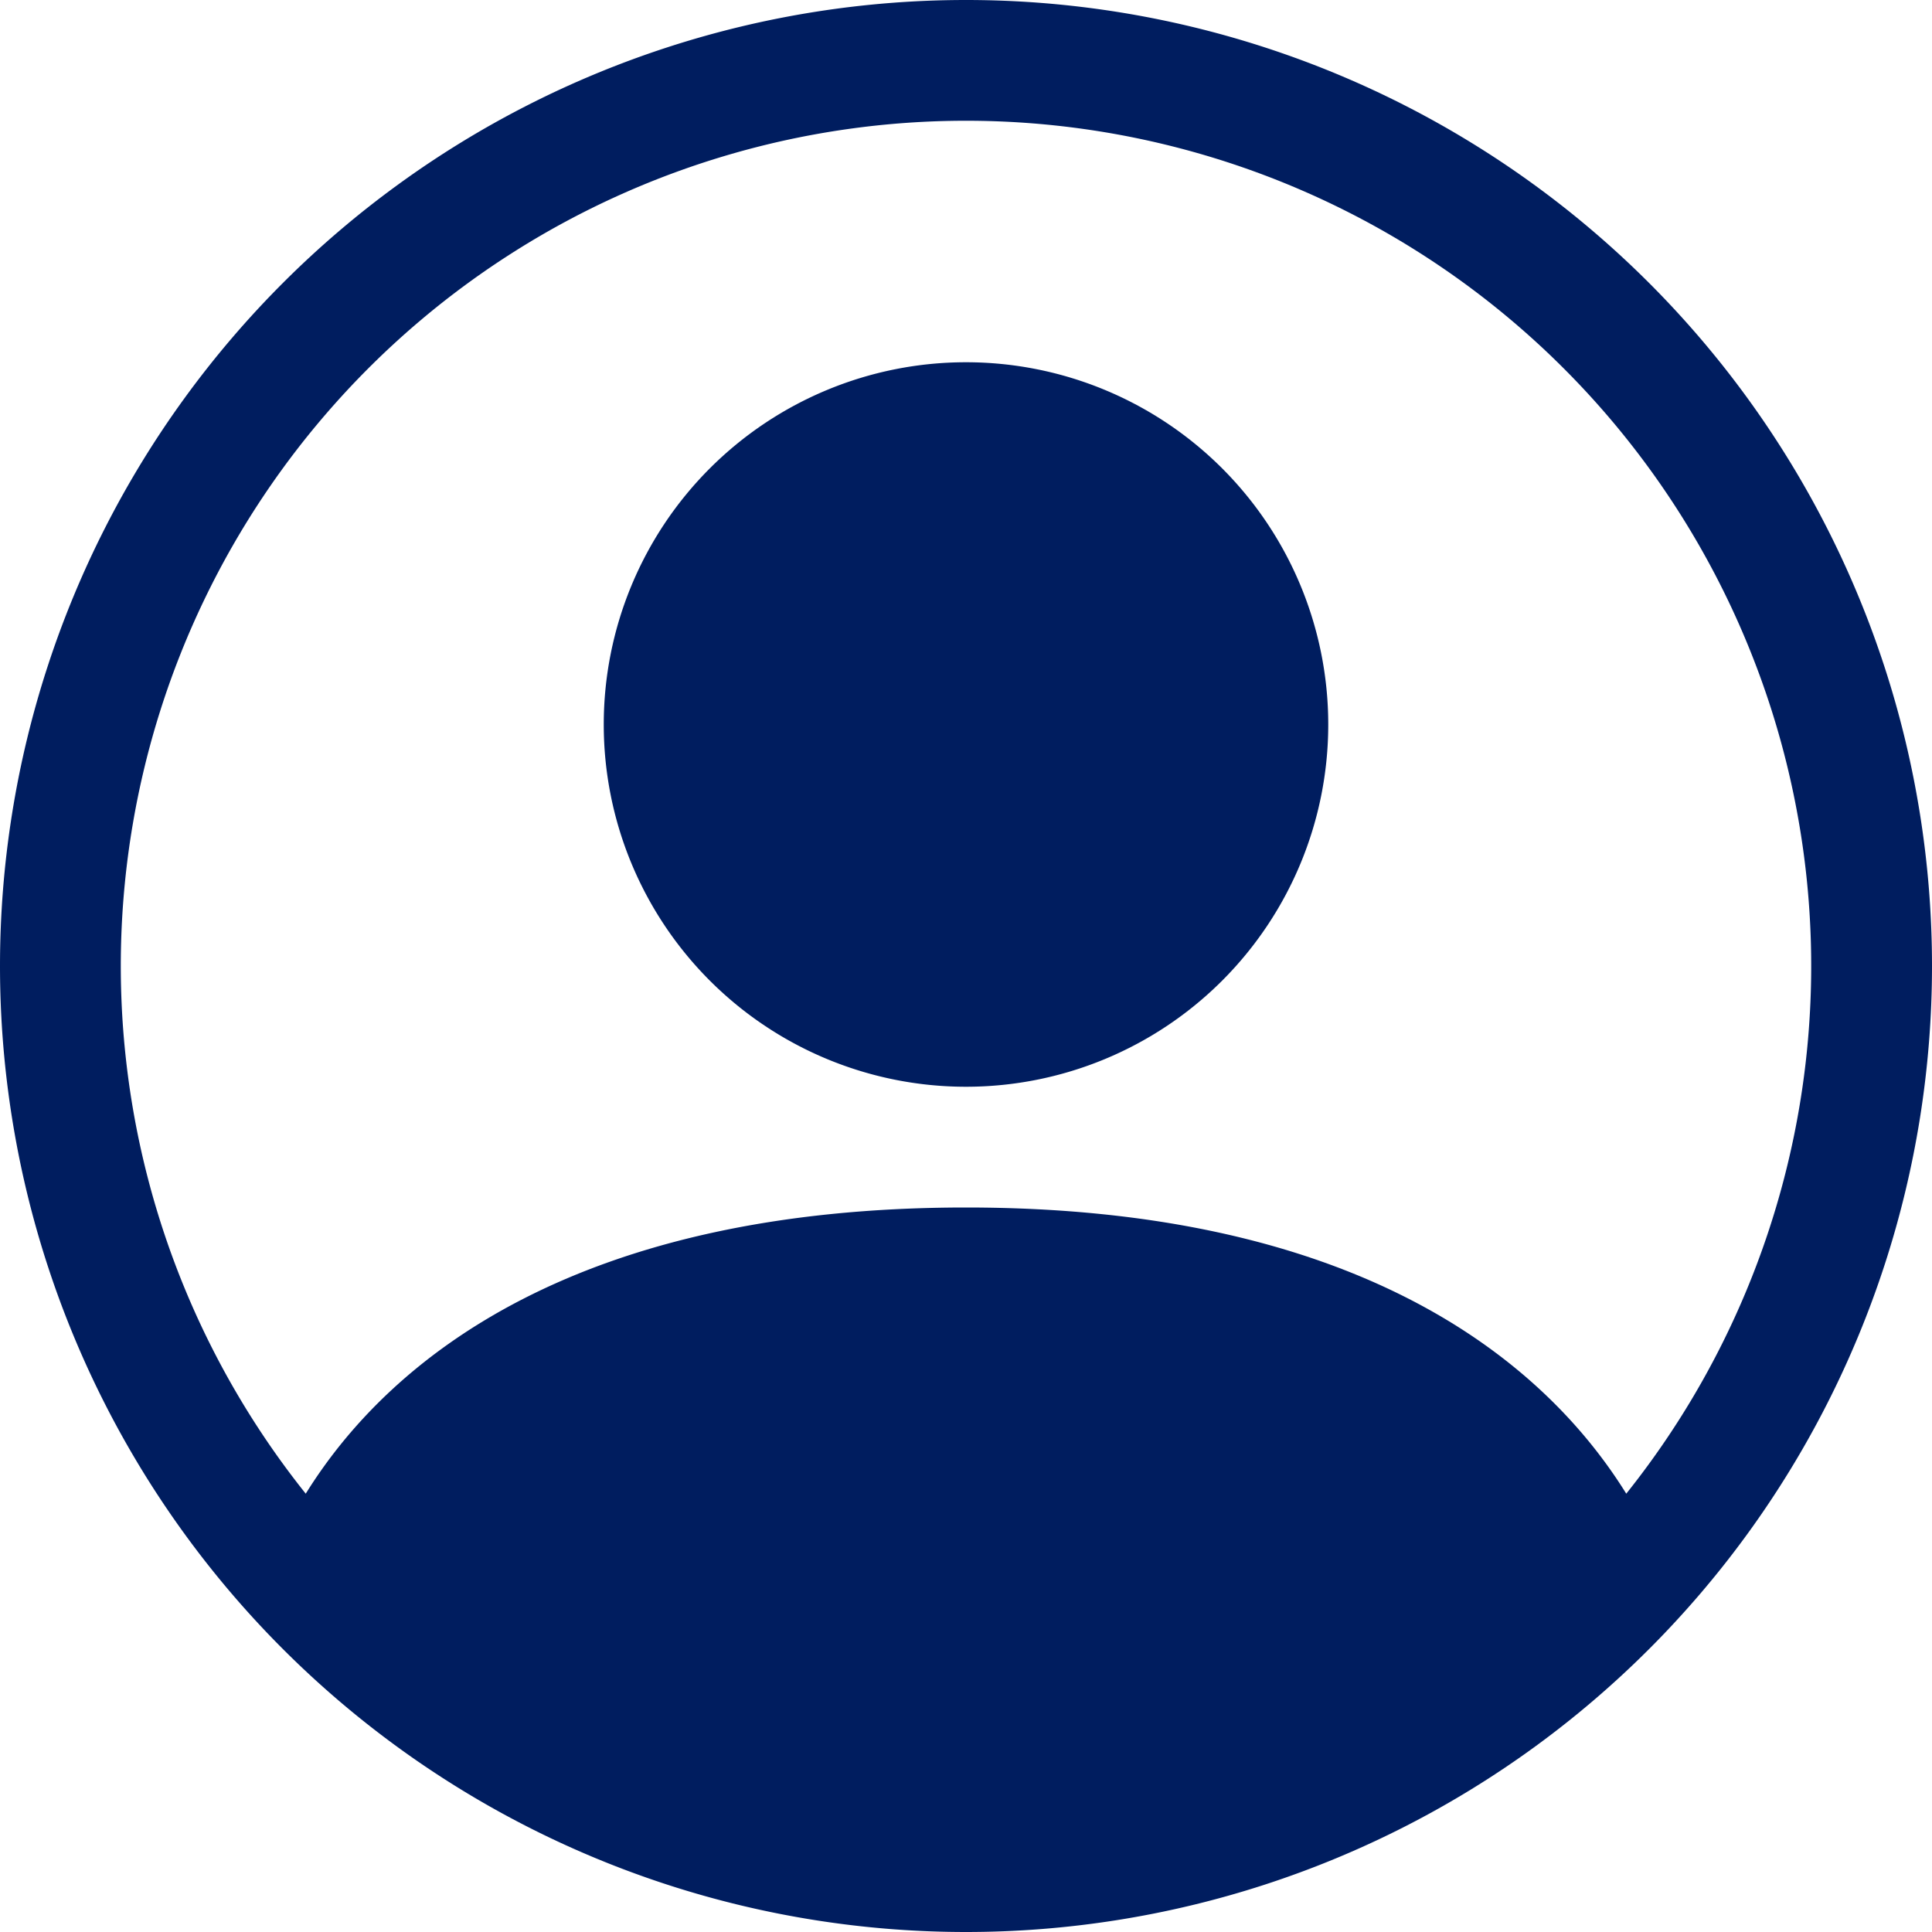<svg xmlns="http://www.w3.org/2000/svg" width="16" height="16" fill="#001D5F" class="bi bi-person-circle" viewBox="0 0 16 16"> 
  <path d="M11 6a3 3 0 1 1-6 0 3 3 0 0 1 6 0" fill="#001D5F"/> 
  <path fill-rule="evenodd" d="M0 8a8 8 0 1 1 16 0A8 8 0 0 1 0 8m8-7a7 7 0 0 0-5.468 11.37C3.242 11.226 4.805 10 8 10s4.757 1.225 5.468 2.37A7 7 0 0 0 8 1" fill="#001D5F"/> 
</svg>
